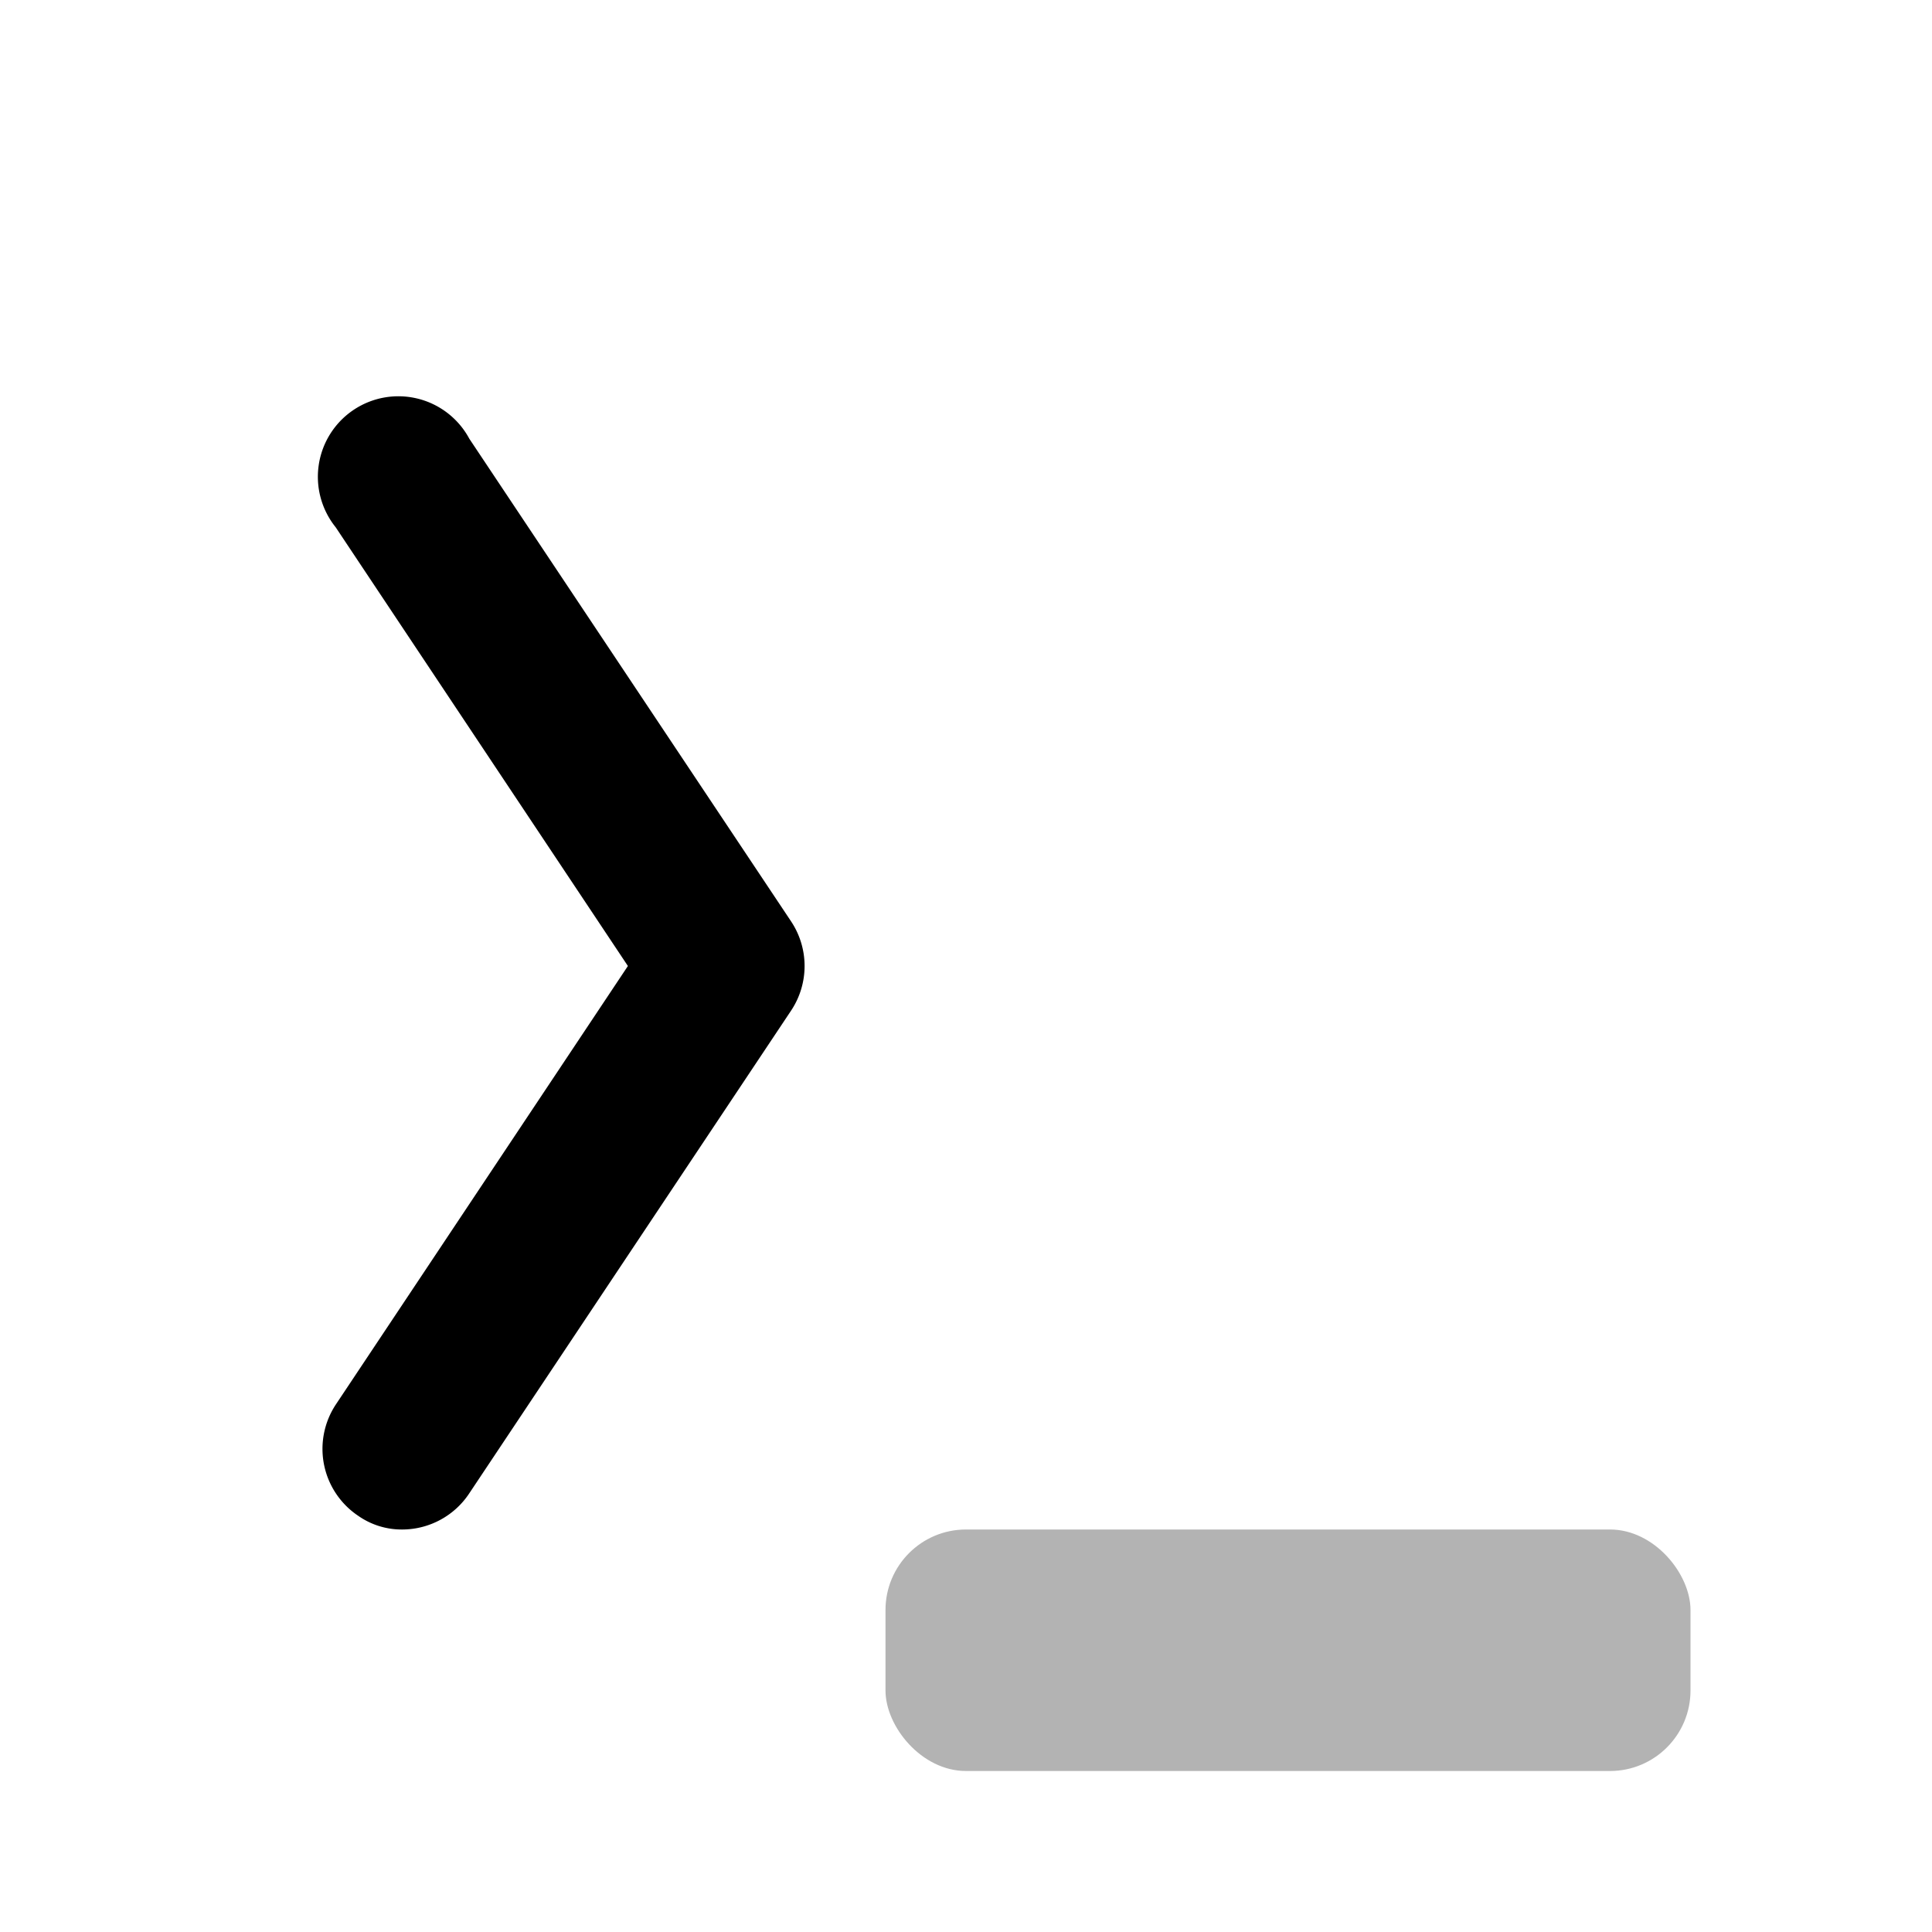 <svg xmlns="http://www.w3.org/2000/svg" viewBox="0 0 24 24"><defs><style>.cls-1{opacity:0.3;}</style></defs><g id="IT_Network_and_Coding" data-name="IT / Network and Coding"><g id="cod001-010"><g id="cod004"><rect class="cls-1" x="11" y="19" width="10" height="3" rx="1"/><path d="M5,19a.94.94,0,0,1-.55-.17,1,1,0,0,1-.28-1.38L7.8,12,4.17,6.55a1,1,0,1,1,1.66-1.1l4,6a1,1,0,0,1,0,1.1l-4,6A1,1,0,0,1,5,19Z"/></g></g></g></svg>